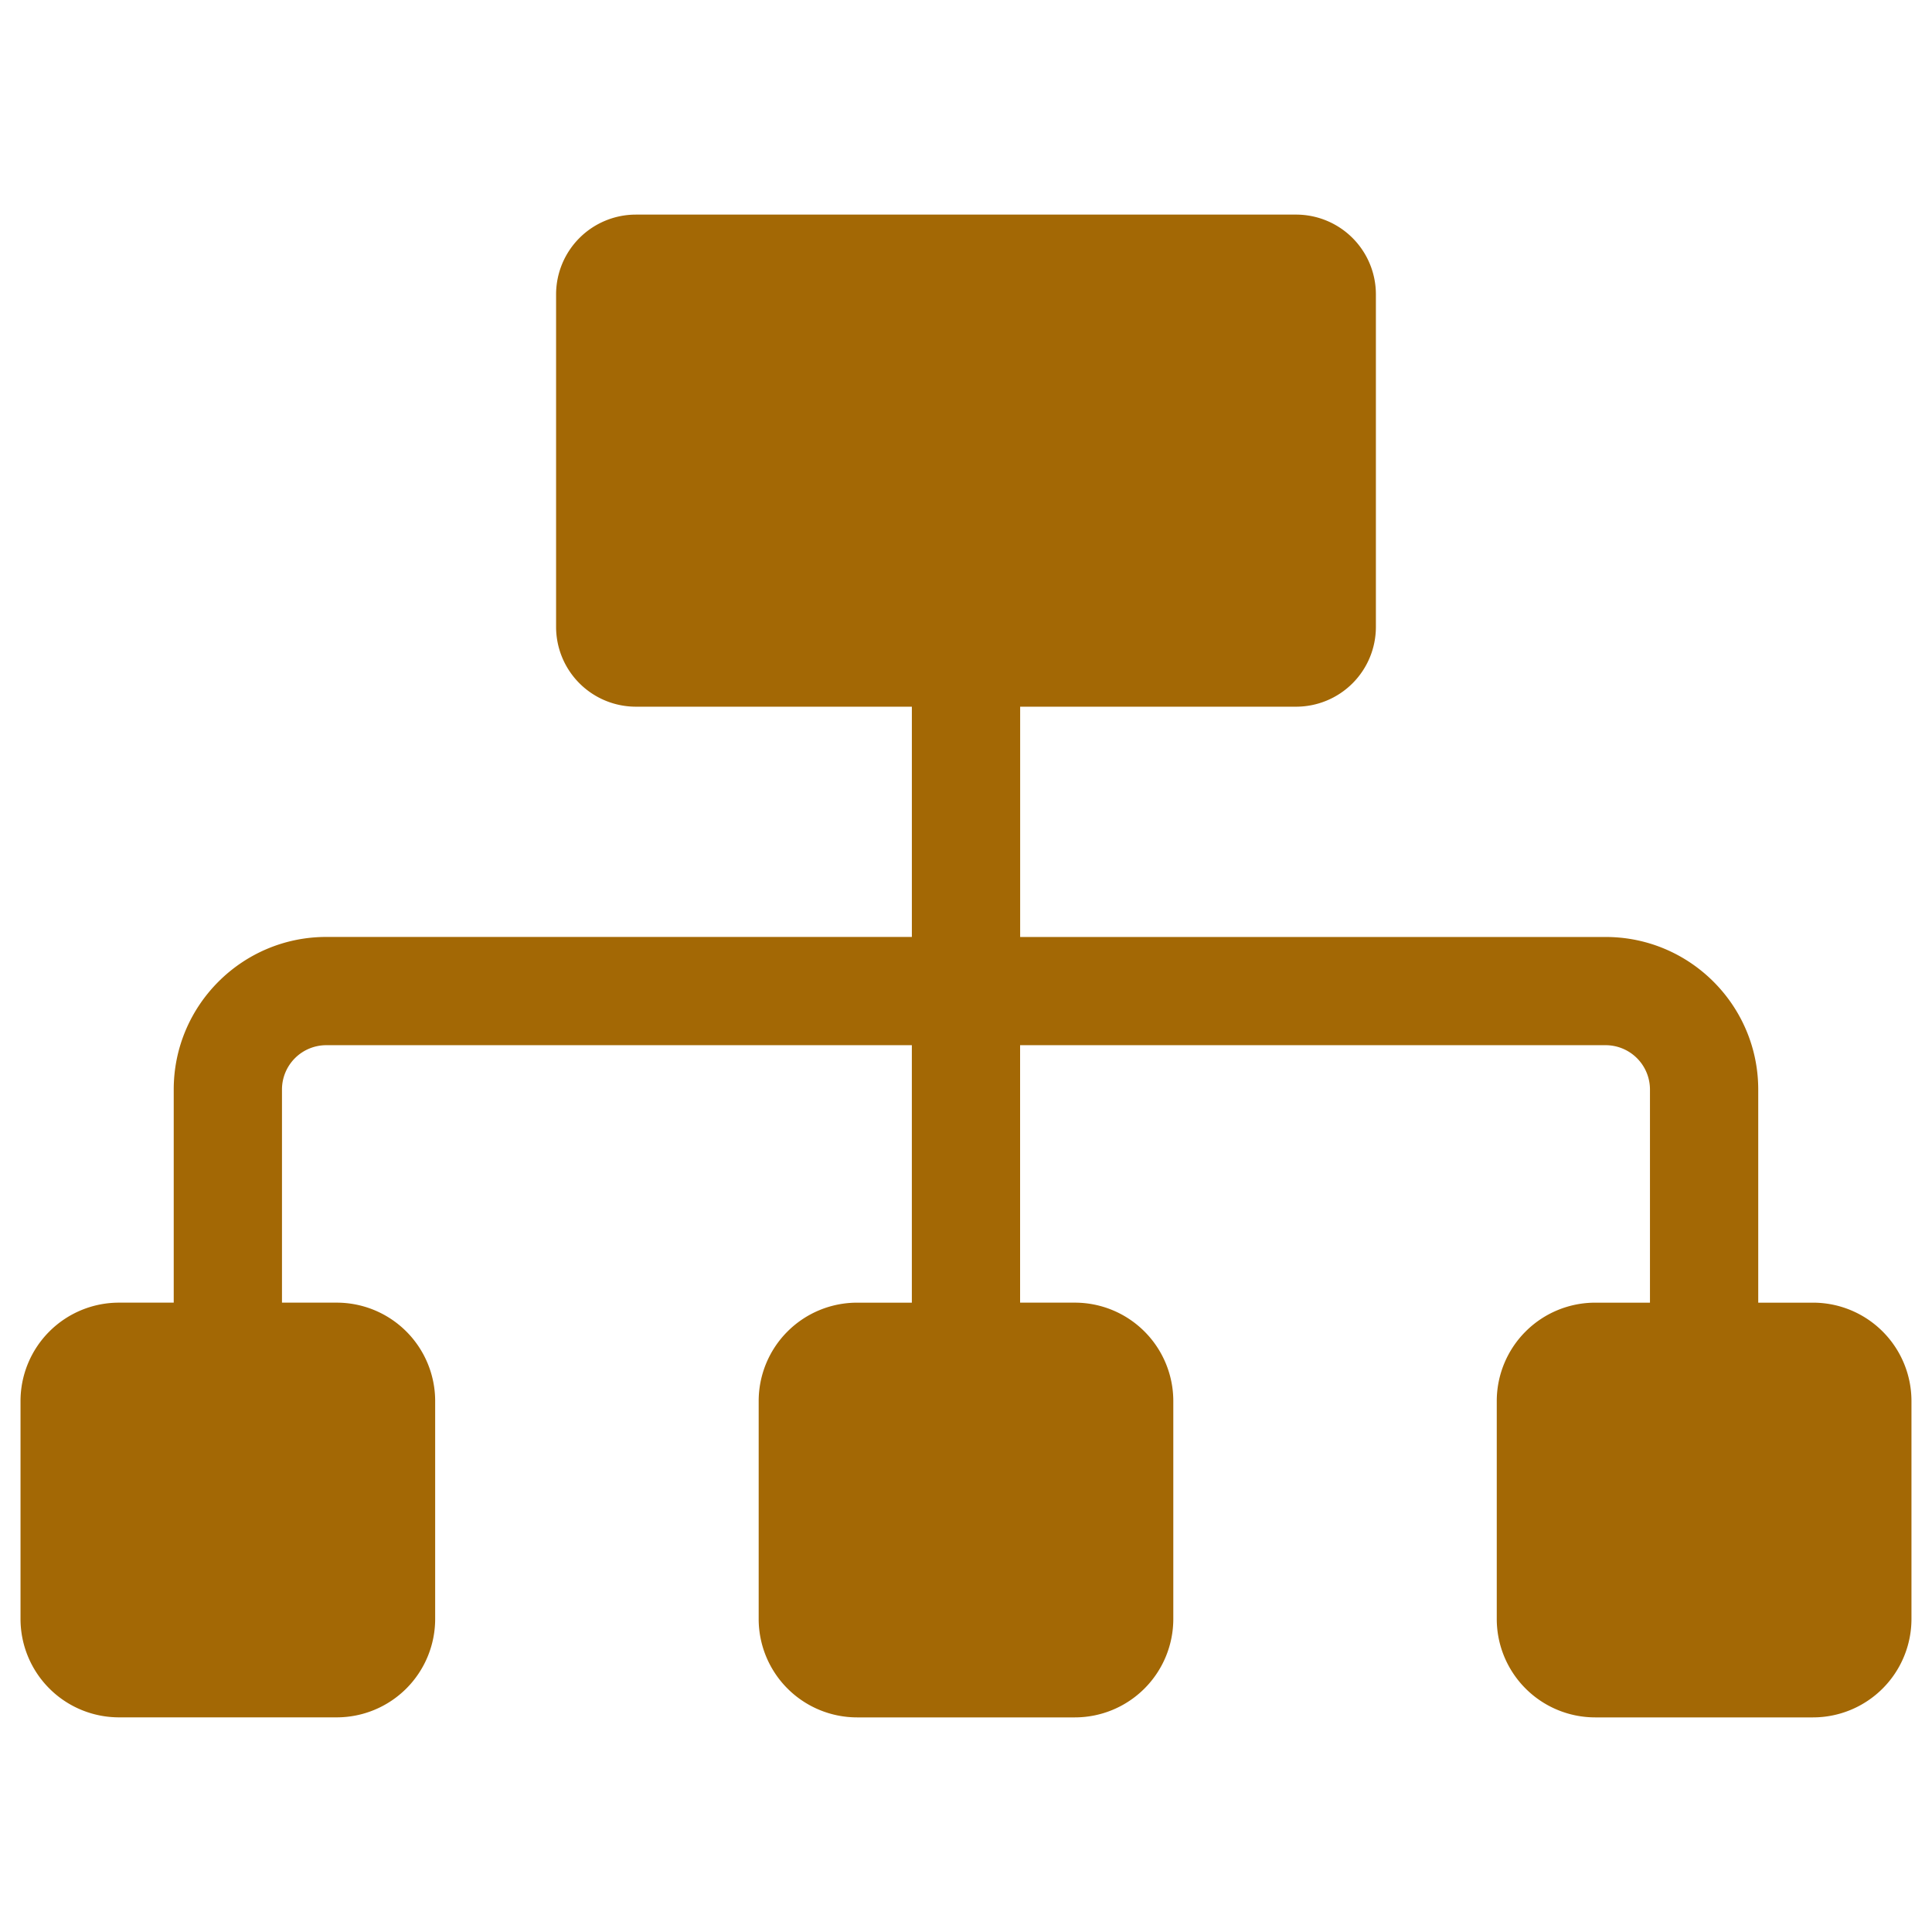 <svg xmlns="http://www.w3.org/2000/svg" width="100" height="100"><path fill="#a36805" d="M93.843 67.426h-2.837V56.394c0-4.355-3.542-7.896-7.895-7.896H52.803v-11.92h14.282a4.13 4.13 0 0 0 4.131-4.129V15.237a4.13 4.13 0 0 0-4.131-4.129H32.913a4.131 4.131 0 0 0-4.13 4.129v17.212a4.131 4.131 0 0 0 4.13 4.129h14.285v11.918h-30.31c-4.354 0-7.896 3.541-7.896 7.896v11.033H6.156a5.096 5.096 0 0 0-5.094 5.096v11.273a5.097 5.097 0 0 0 5.094 5.096H17.43a5.096 5.096 0 0 0 5.094-5.096V72.521a5.096 5.096 0 0 0-5.094-5.096h-2.835V56.394a2.294 2.294 0 0 1 2.292-2.295h30.31v13.327h-2.835a5.094 5.094 0 0 0-5.093 5.095v11.274a5.096 5.096 0 0 0 5.093 5.097h11.274a5.097 5.097 0 0 0 5.094-5.097V72.521a5.096 5.096 0 0 0-5.094-5.096H52.8V54.099h30.311a2.295 2.295 0 0 1 2.291 2.295v11.032h-2.834a5.096 5.096 0 0 0-5.096 5.095v11.274a5.097 5.097 0 0 0 5.096 5.097h11.273a5.098 5.098 0 0 0 5.096-5.097V72.521a5.093 5.093 0 0 0-5.094-5.095z"/></svg>